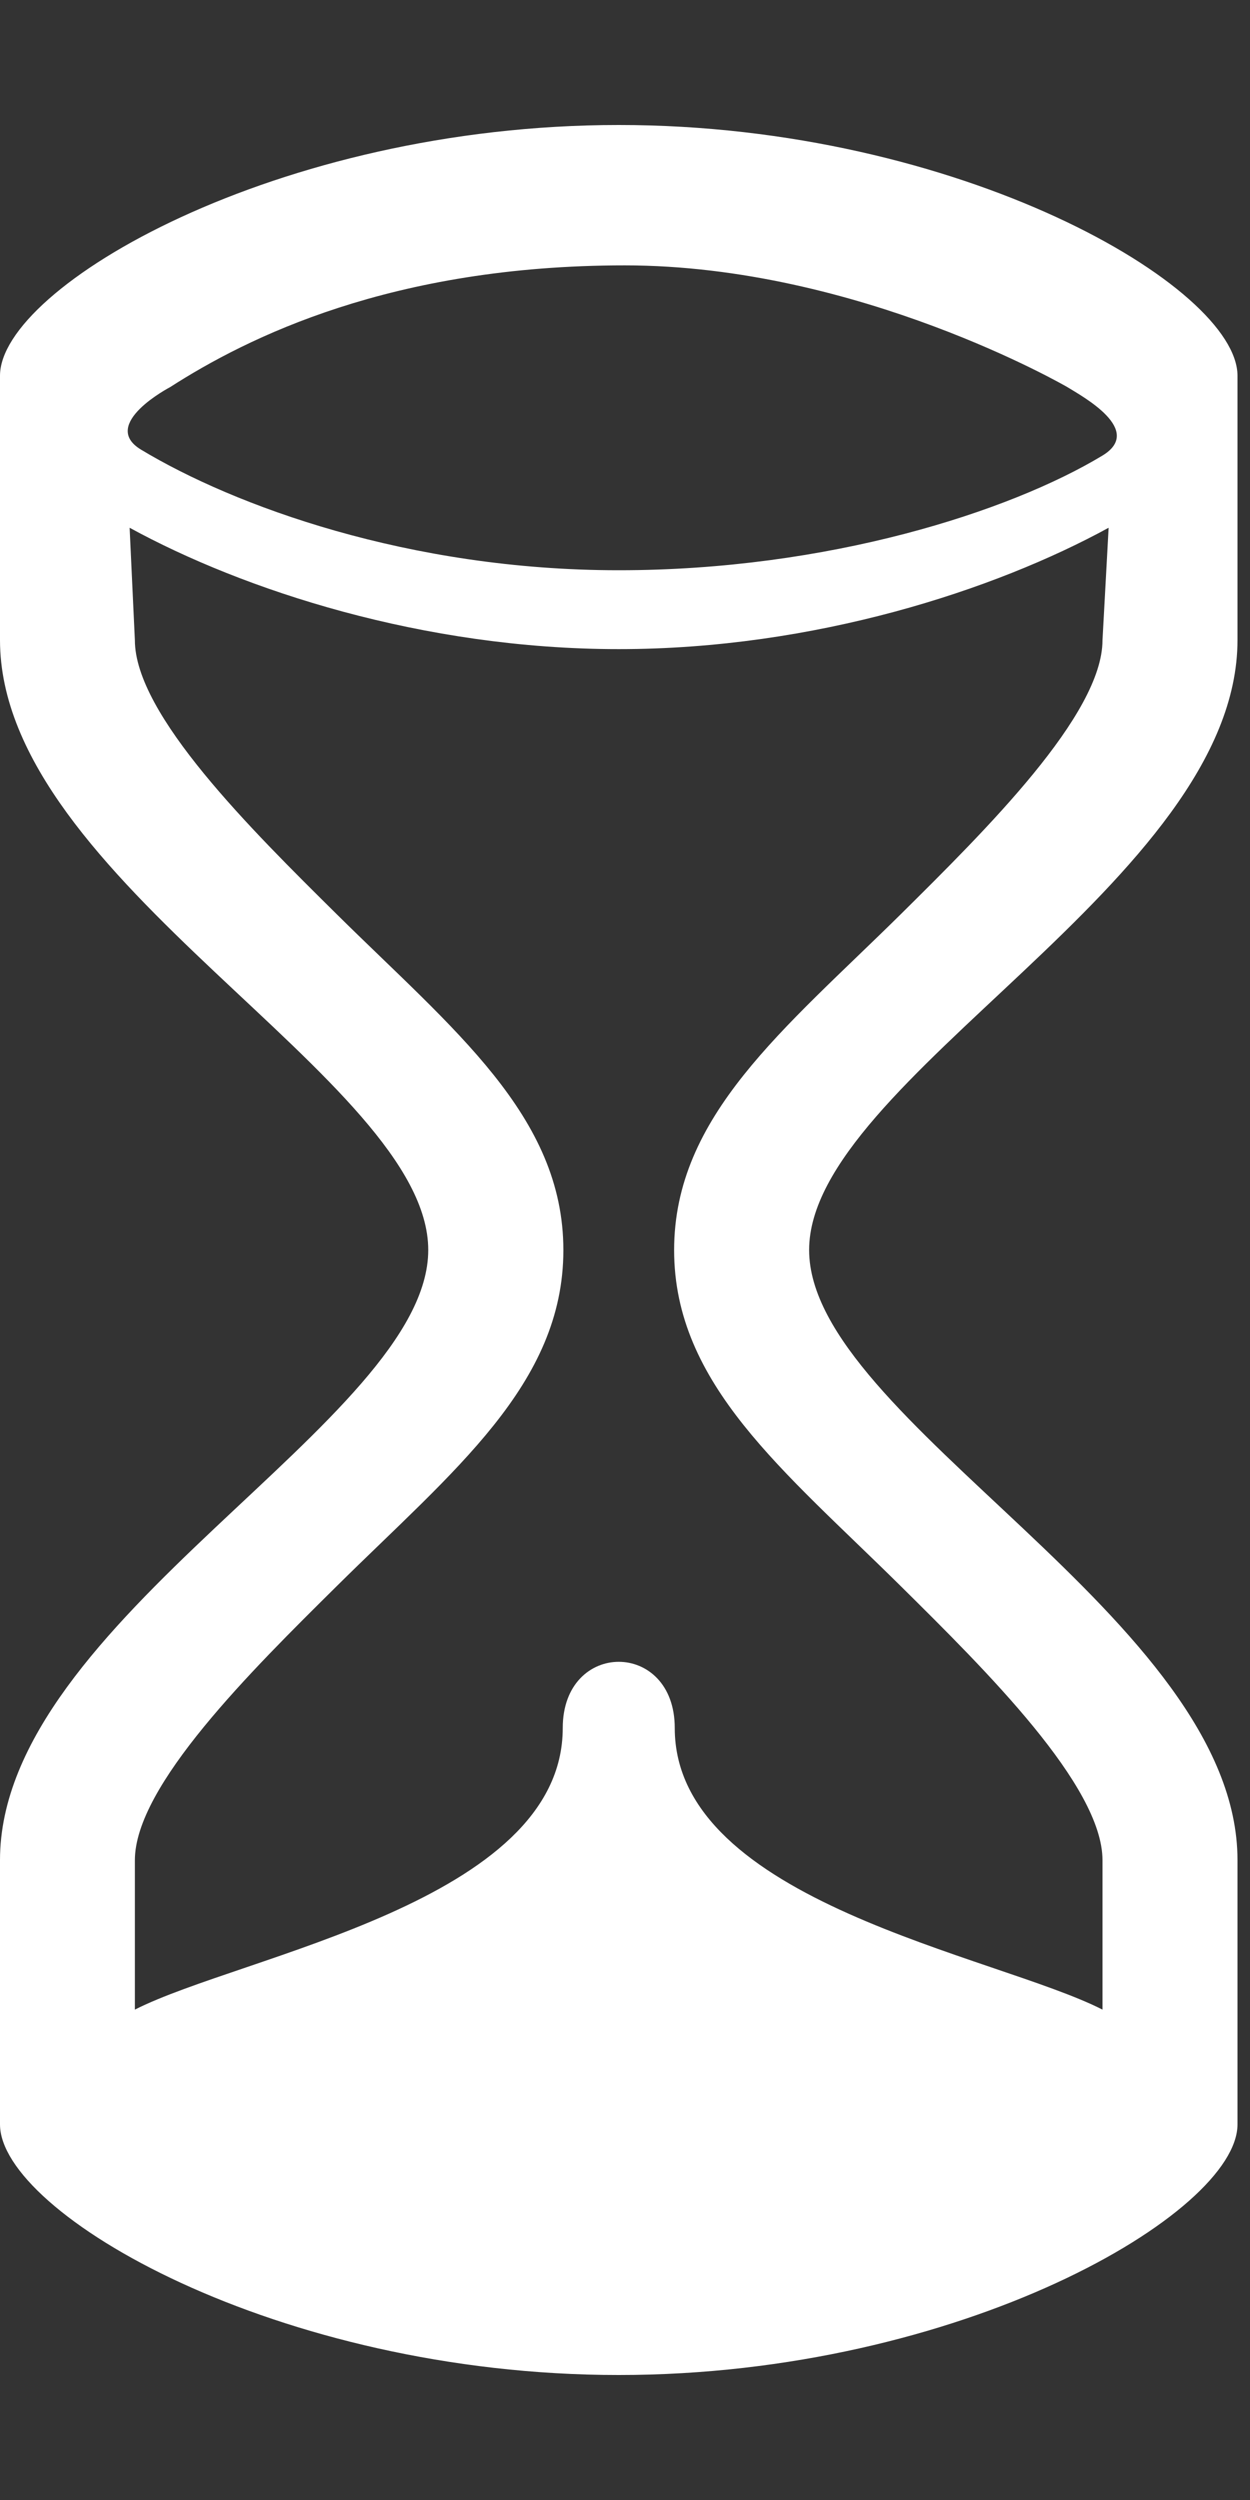 <!--START replication awaiting authorization svg-->
<svg xmlns="http://www.w3.org/2000/svg" viewBox="0 0 10 20">
  <rect x="0" y="0" width="10" height="20" fill="#333333" stroke="none"/>
  <path fill="white" fill-rule="evenodd" d="M9.9,5.12 L9.9,3.006 C9.9,2.296 7.684,1 4.95,1 C2.215,1 0,2.296 0,3.006 L0,5.12 C0,7.046 3.426,8.637 3.426,10 C3.426,11.364 0,12.955 0,14.881 L0,16.995 C0,17.705 2.215,19 4.95,19 C7.684,19 9.9,17.705 9.9,16.995 L9.9,14.881 C9.9,12.955 6.473,11.364 6.473,10 C6.473,8.637 9.9,7.046 9.9,5.12 L9.9,5.12 Z M1.361,3.097 C1.976,2.702 3.129,2.123 4.998,2.123 C6.866,2.123 8.539,3.097 8.539,3.097 C8.664,3.174 9.155,3.442 8.819,3.645 C8.078,4.092 6.628,4.562 4.949,4.562 C3.269,4.562 1.869,4.044 1.128,3.597 C0.792,3.394 1.361,3.097 1.361,3.097 L1.361,3.097 Z M5.393,10.001 C5.393,11.075 6.273,11.766 7.206,12.689 C7.887,13.363 8.82,14.286 8.82,14.882 L8.82,16.077 C7.964,15.641 5.398,15.217 5.398,13.824 C5.398,13.118 4.502,13.118 4.502,13.824 C4.502,15.217 1.936,15.641 1.079,16.077 L1.079,14.882 C1.079,14.286 2.012,13.364 2.694,12.689 C3.626,11.766 4.507,11.075 4.507,10.001 C4.507,8.927 3.626,8.236 2.694,7.314 C2.012,6.639 1.079,5.717 1.079,5.121 L1.037,4.222 C1.945,4.719 3.383,5.193 4.95,5.193 C6.517,5.193 7.961,4.719 8.869,4.222 L8.82,5.121 C8.82,5.717 7.887,6.639 7.206,7.314 C6.273,8.235 5.393,8.927 5.393,10.001 L5.393,10.001 Z"/>
</svg>
<!--END replication awaiting authorization svg-->